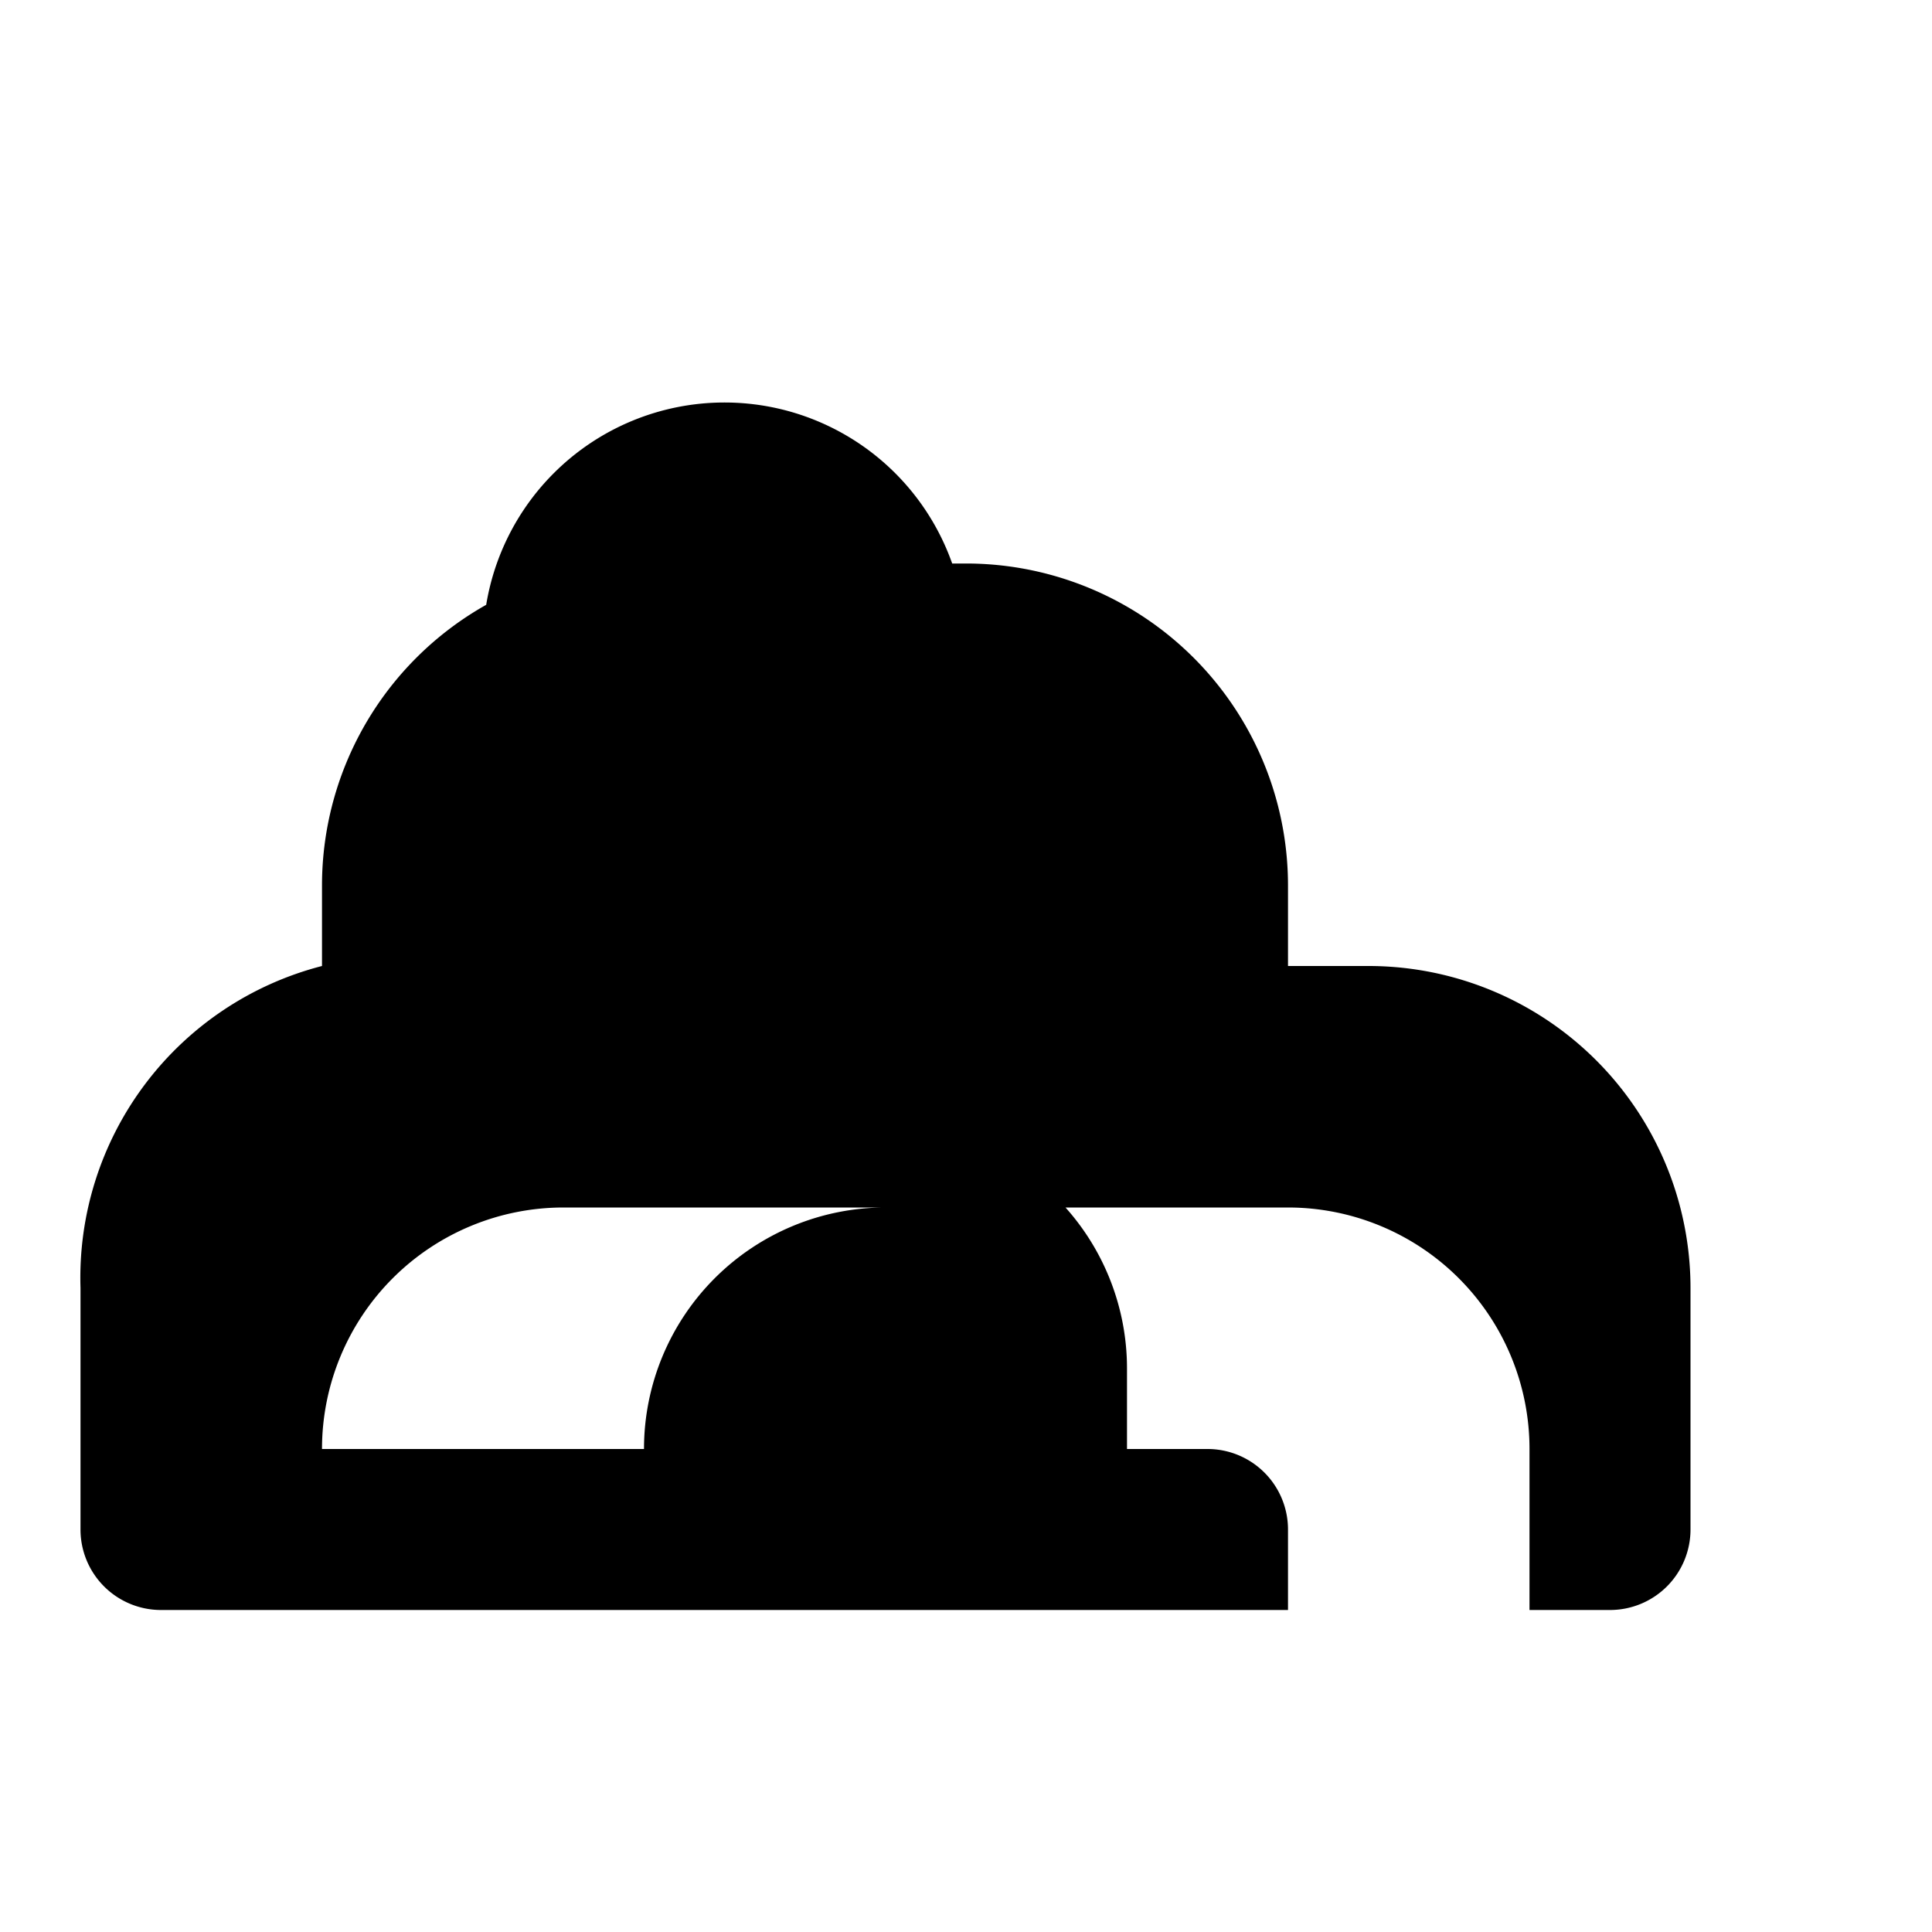 <svg xmlns="http://www.w3.org/2000/svg" class="icon icon-raccoon-animal" viewBox="0 0 24 24">
  <path fill="none" d="M0 0h24v24H0z"/>
  <path d="M4 15v-4a4 4 0 014-4h4a4 4 0 014 4v1h1a4 4 0 014 4v3a1 1 0 01-1 1h-1v-2a3 3 0 00-3-3H7a3 3 0 00-3 3v2H2a1 1 0 01-1-1v-3a4 4 0 013-4h1zm5-10a3 3 0 013 3H6a3 3 0 013-3zm2 13h4a1 1 0 011 1v1H2v-1a1 1 0 011-1h5a3 3 0 013-3v-1a3 3 0 013 3v1z"/>
</svg>